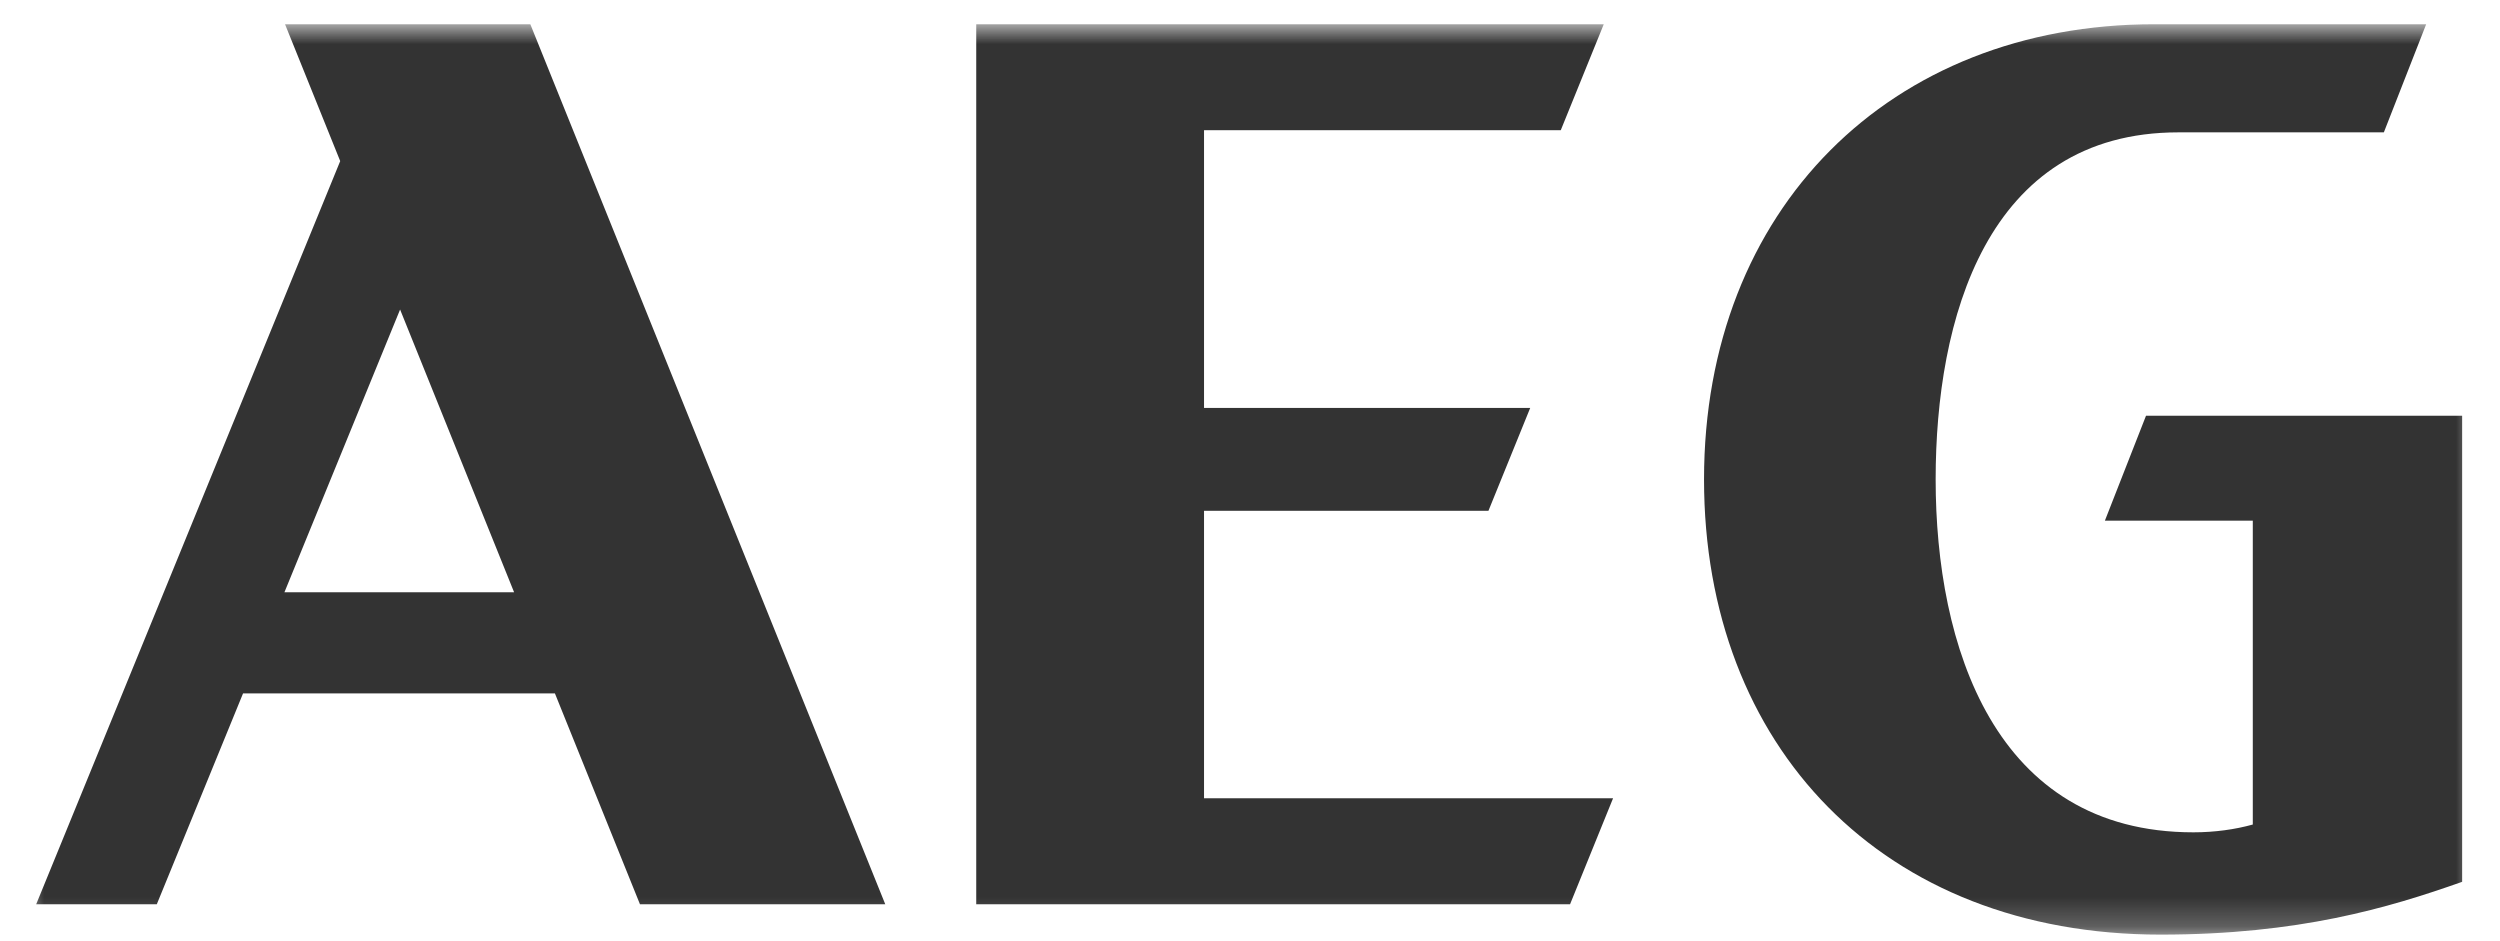 <svg width="85" height="32" viewBox="0 0 85 32" fill="none" xmlns="http://www.w3.org/2000/svg">
<mask id="mask0_2_167" style="mask-type:luminance" maskUnits="userSpaceOnUse" x="0" y="0" width="85" height="32">
<path d="M84.286 0.824H0.714V31.777H84.286V0.824Z" fill="white"/>
</mask>
<g mask="url(#mask0_2_167)">
<path fill-rule="evenodd" clip-rule="evenodd" d="M11.567 5.477L9.691 0.824H18.031L30.099 30.745H21.759L18.867 23.575H8.264L5.331 30.745H1.23L11.567 5.477ZM13.603 10.524L9.671 20.136H17.479L13.603 10.524ZM40.937 17.367H50.607L52.027 13.87H40.937V4.427H53.066L54.528 0.824H33.192V30.745H53.382L54.844 27.142H40.937V17.367ZM76.595 17.703H71.566L72.964 14.136H83.713V29.982C81.205 30.869 78.157 31.777 73.457 31.777C64.021 31.777 57.937 25.379 57.937 16.3C57.937 7.109 64.272 0.824 73.248 0.824H82.49L81.051 4.5H74.067C67.514 4.5 65.812 10.897 65.812 16.3C65.812 21.932 67.795 28.299 74.575 28.299C75.304 28.299 75.993 28.201 76.595 28.034V17.703Z" fill="#333333"/>
</g>
</svg>
